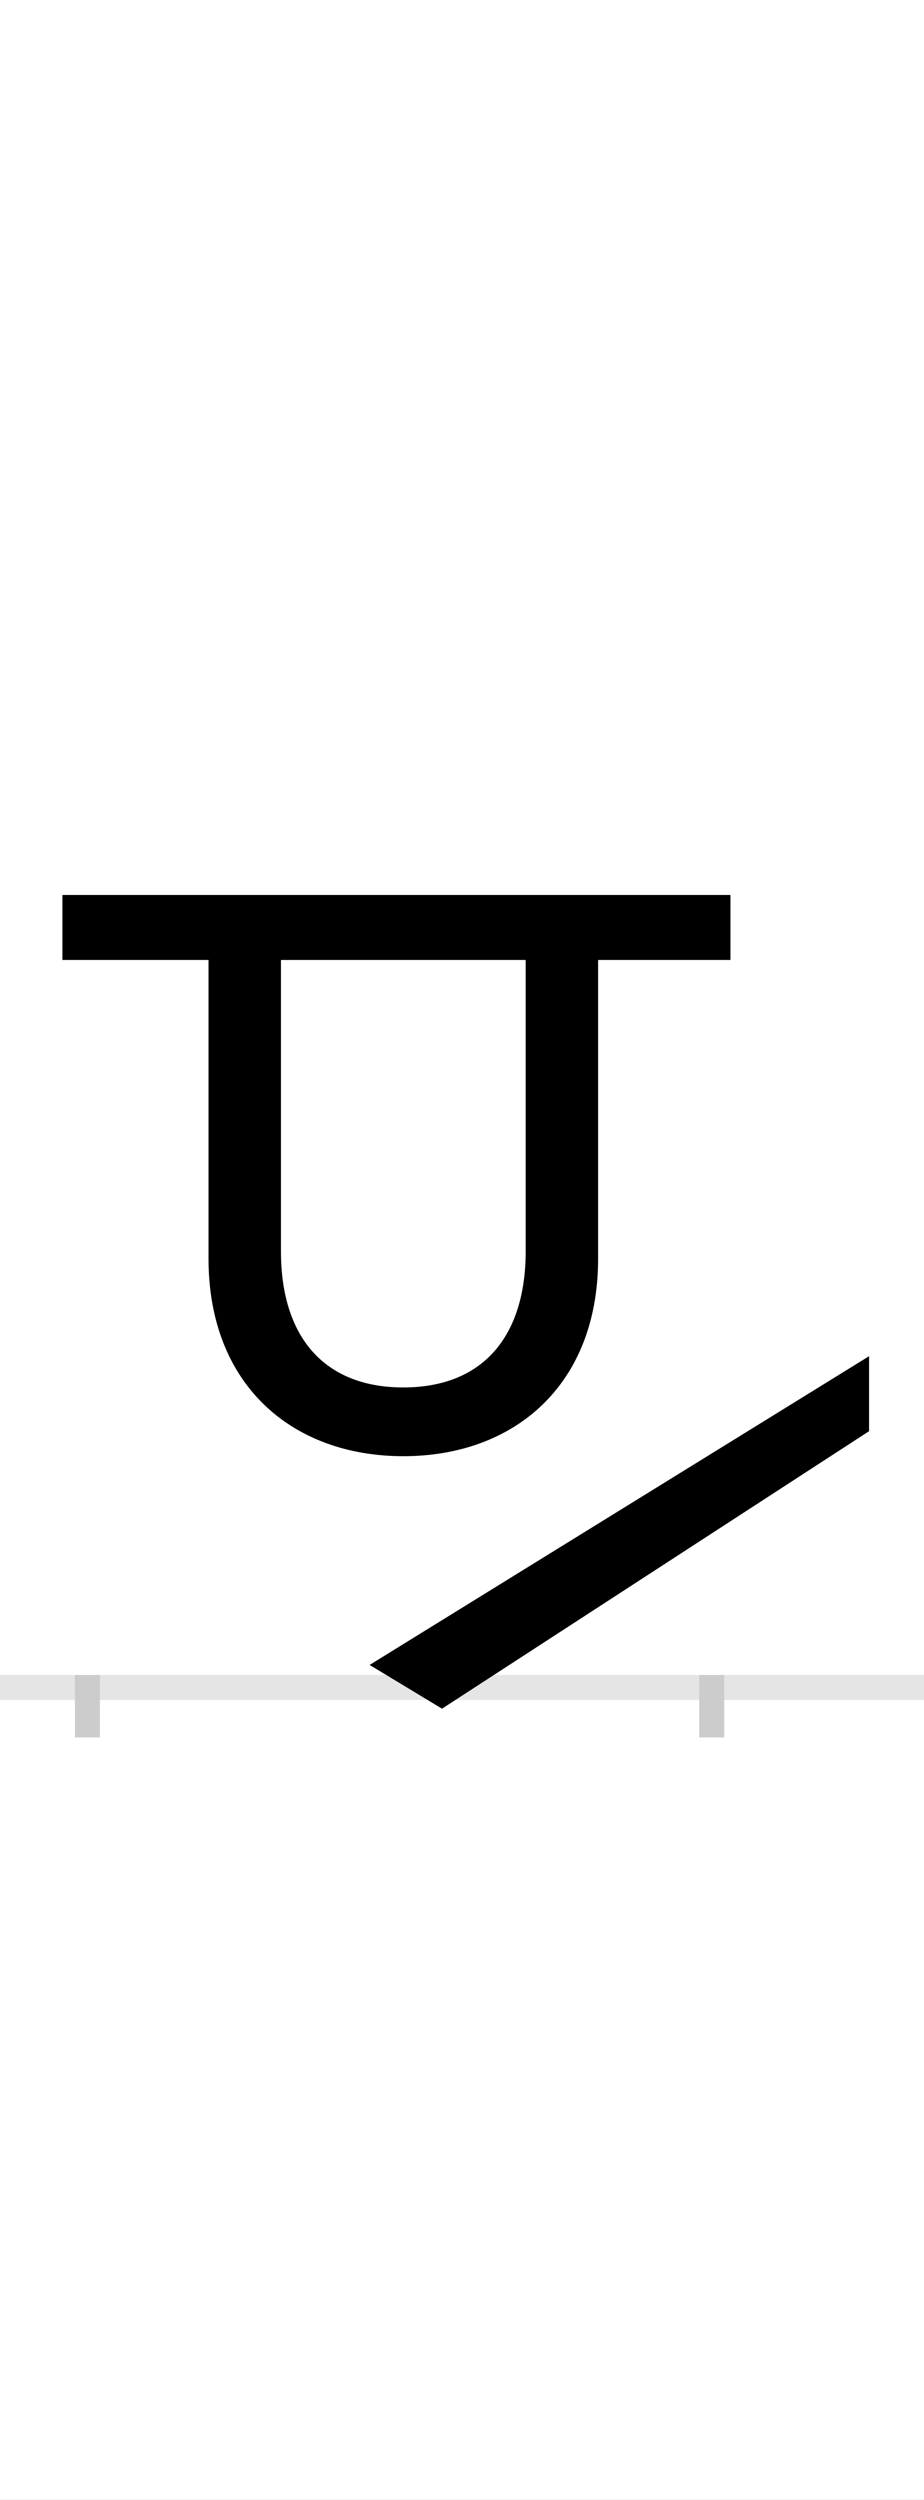 <?xml version="1.0" encoding="UTF-8"?>
<svg height="200.0" version="1.1" width="74.0" xmlns="http://www.w3.org/2000/svg" xmlns:xlink="http://www.w3.org/1999/xlink">
 <rect width="100%" height="100%" fill="#808080" stroke="none"/>
 <path d="M0,0 l74,0 l0,200 l-74,0 Z M0,0" fill="rgb(255,255,255)" transform="matrix(1,0,0,-1,0.0,200.0)"/>
 <path d="M0,0 l74,0" fill="none" stroke="rgb(229,229,229)" stroke-width="2" transform="matrix(1,0,0,-1,0.0,135.0)"/>
 <path d="M0,1 l0,-5" fill="none" stroke="rgb(204,204,204)" stroke-width="2" transform="matrix(1,0,0,-1,7.0,135.0)"/>
 <path d="M0,1 l0,-5" fill="none" stroke="rgb(204,204,204)" stroke-width="2" transform="matrix(1,0,0,-1,57.0,135.0)"/>
 <path d="M515,634 l-535,0 l0,-52 l117,0 l0,-239 c0,-101,67,-158,156,-158 c89,0,156,57,156,158 l0,239 l106,0 Z M626,205 l0,60 l-400,-247 l58,-35 Z M253,240 c-63,0,-98,40,-98,109 l0,233 l196,0 l0,-233 c0,-69,-35,-109,-98,-109 Z M253,240" fill="rgb(0,0,0)" transform="matrix(0.1,0.0,0.0,-0.1,7.0,135.0)"/>
</svg>